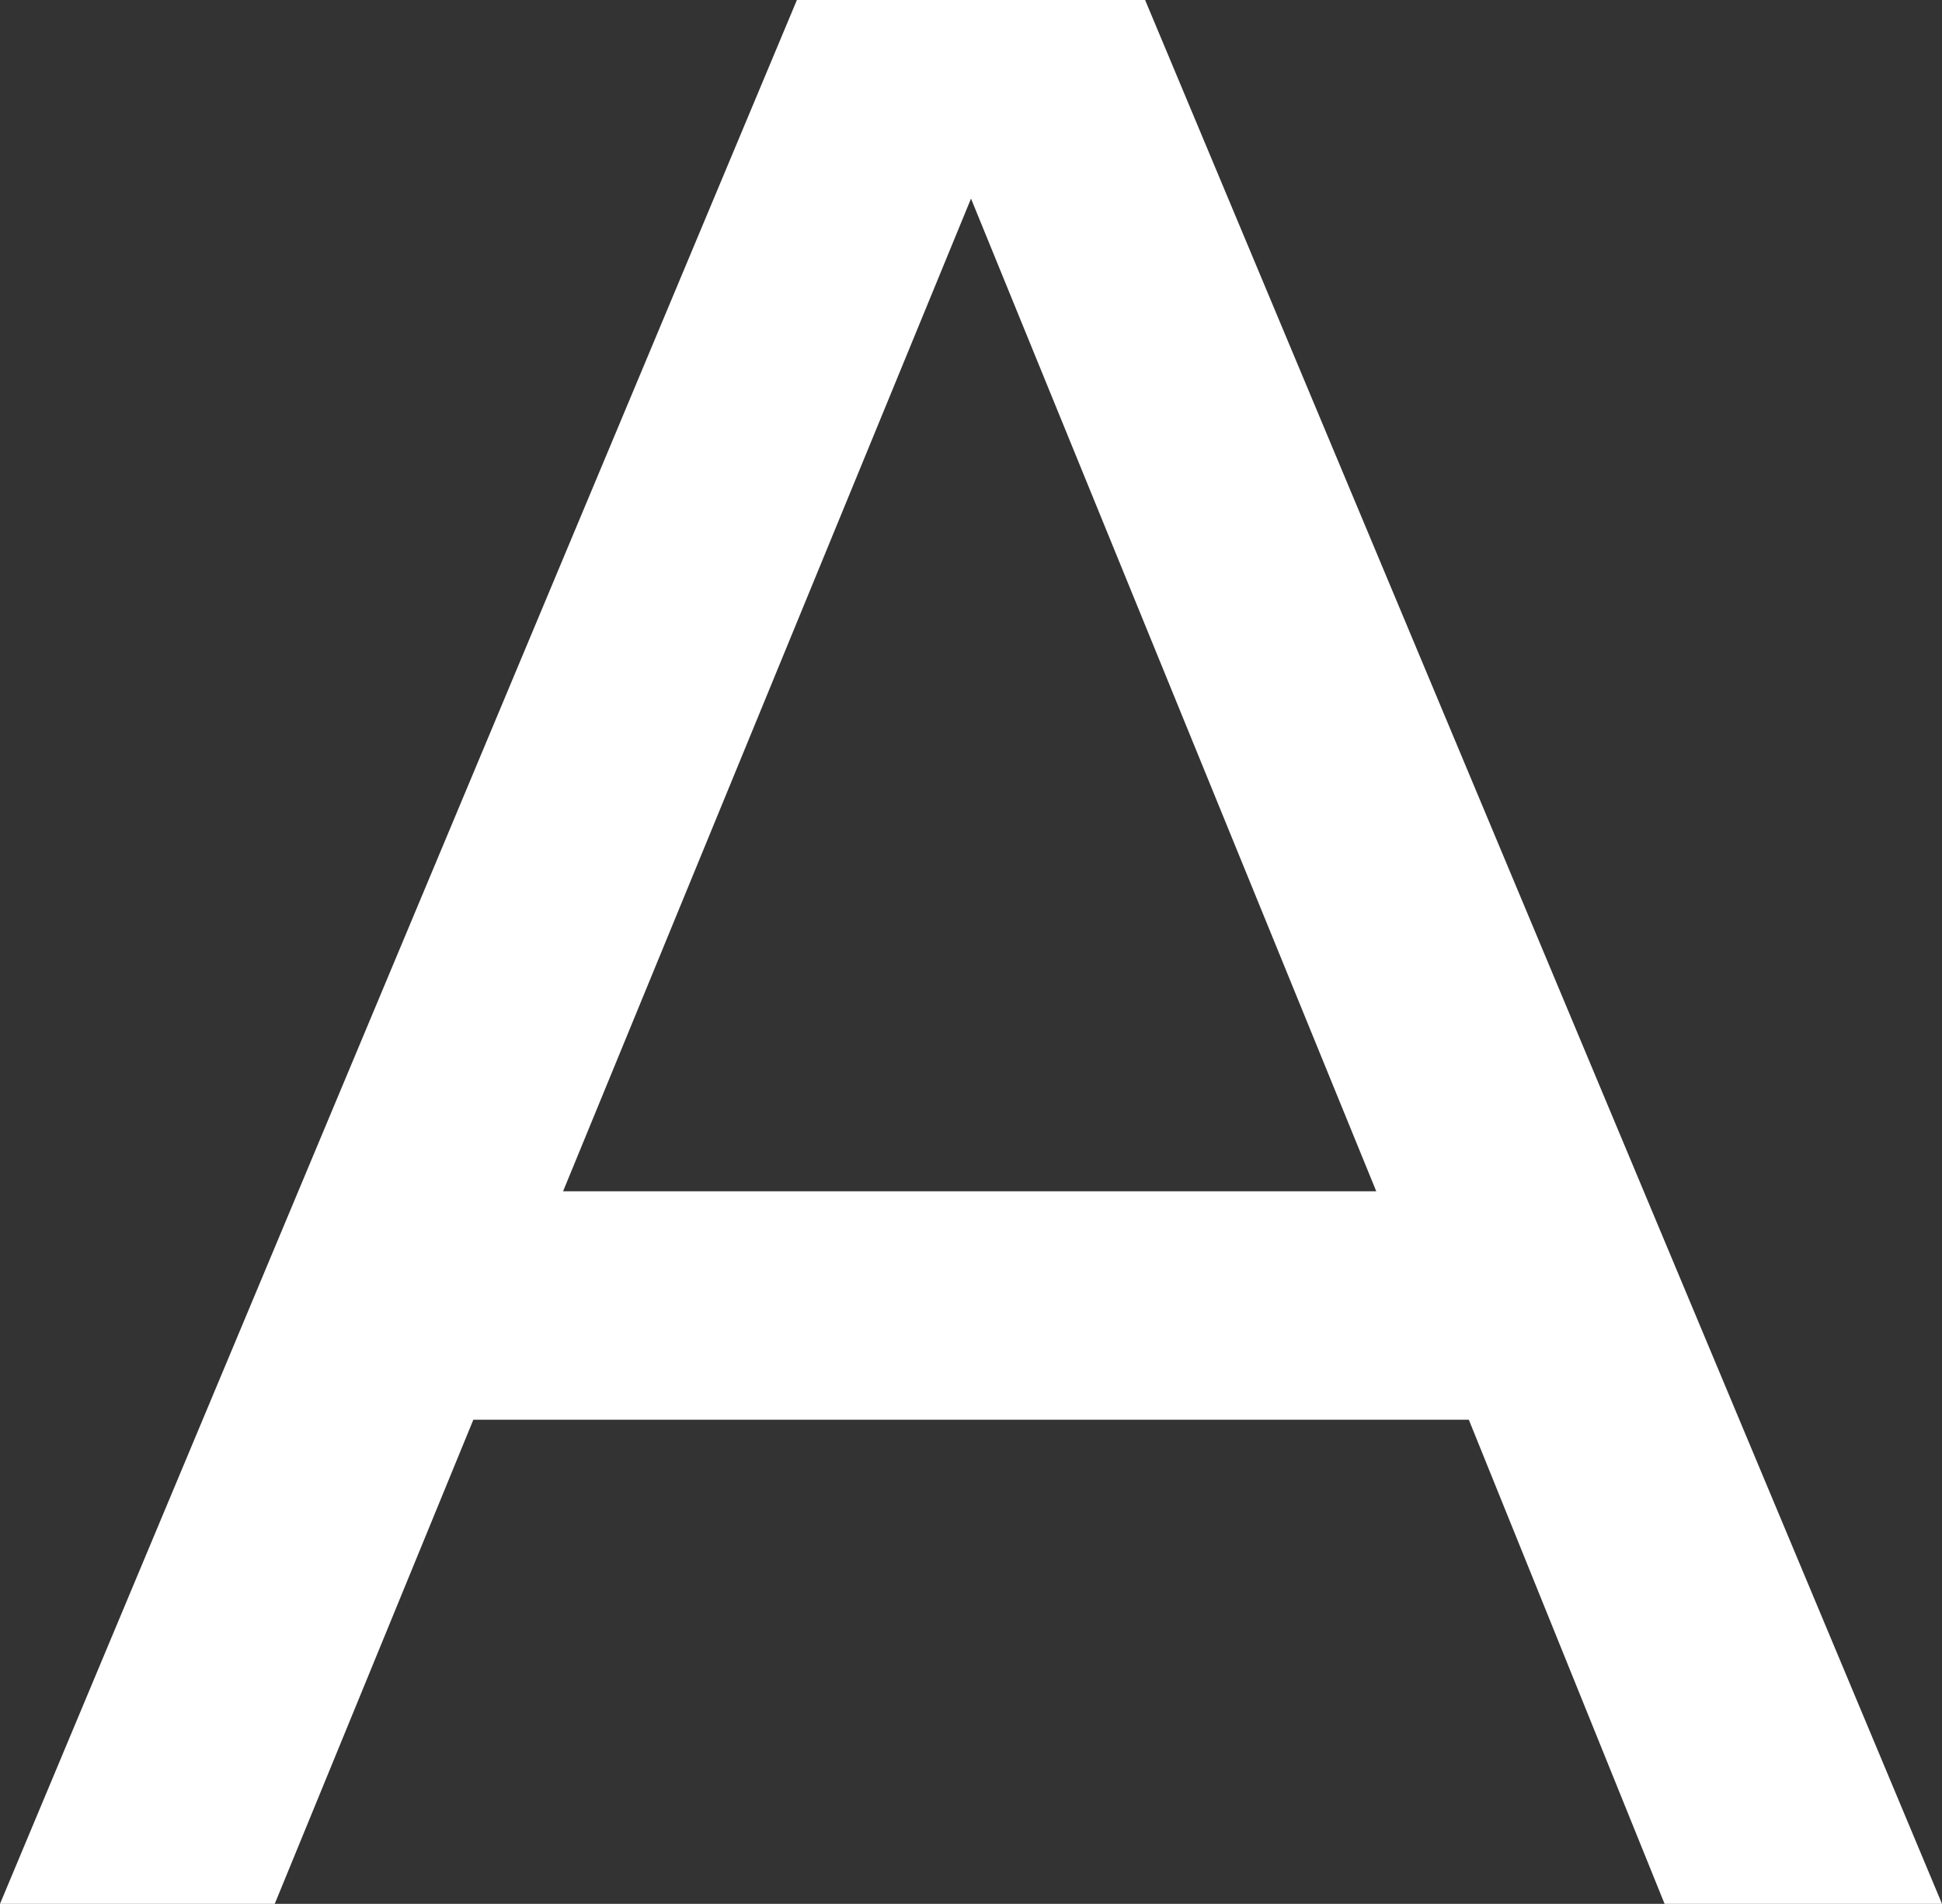 <svg xmlns="http://www.w3.org/2000/svg" width="130.061" height="127.5" viewBox="0 0 130.061 127.5">
  <rect x="0" y="0" width="130.061" height="127.5" fill="#333333" stroke="none"/>
  <path id="A" d="M1523.9,554.95l27.14,66.48h-54.46Zm-11.66-13.3-53.37,127.5h18.4l13.3-32.42h66.67l13.11,32.42h18.58l-53.37-127.5h-23.31Z" transform="translate(-1458.869 -541.65)" fill="#fff"/>
</svg>
